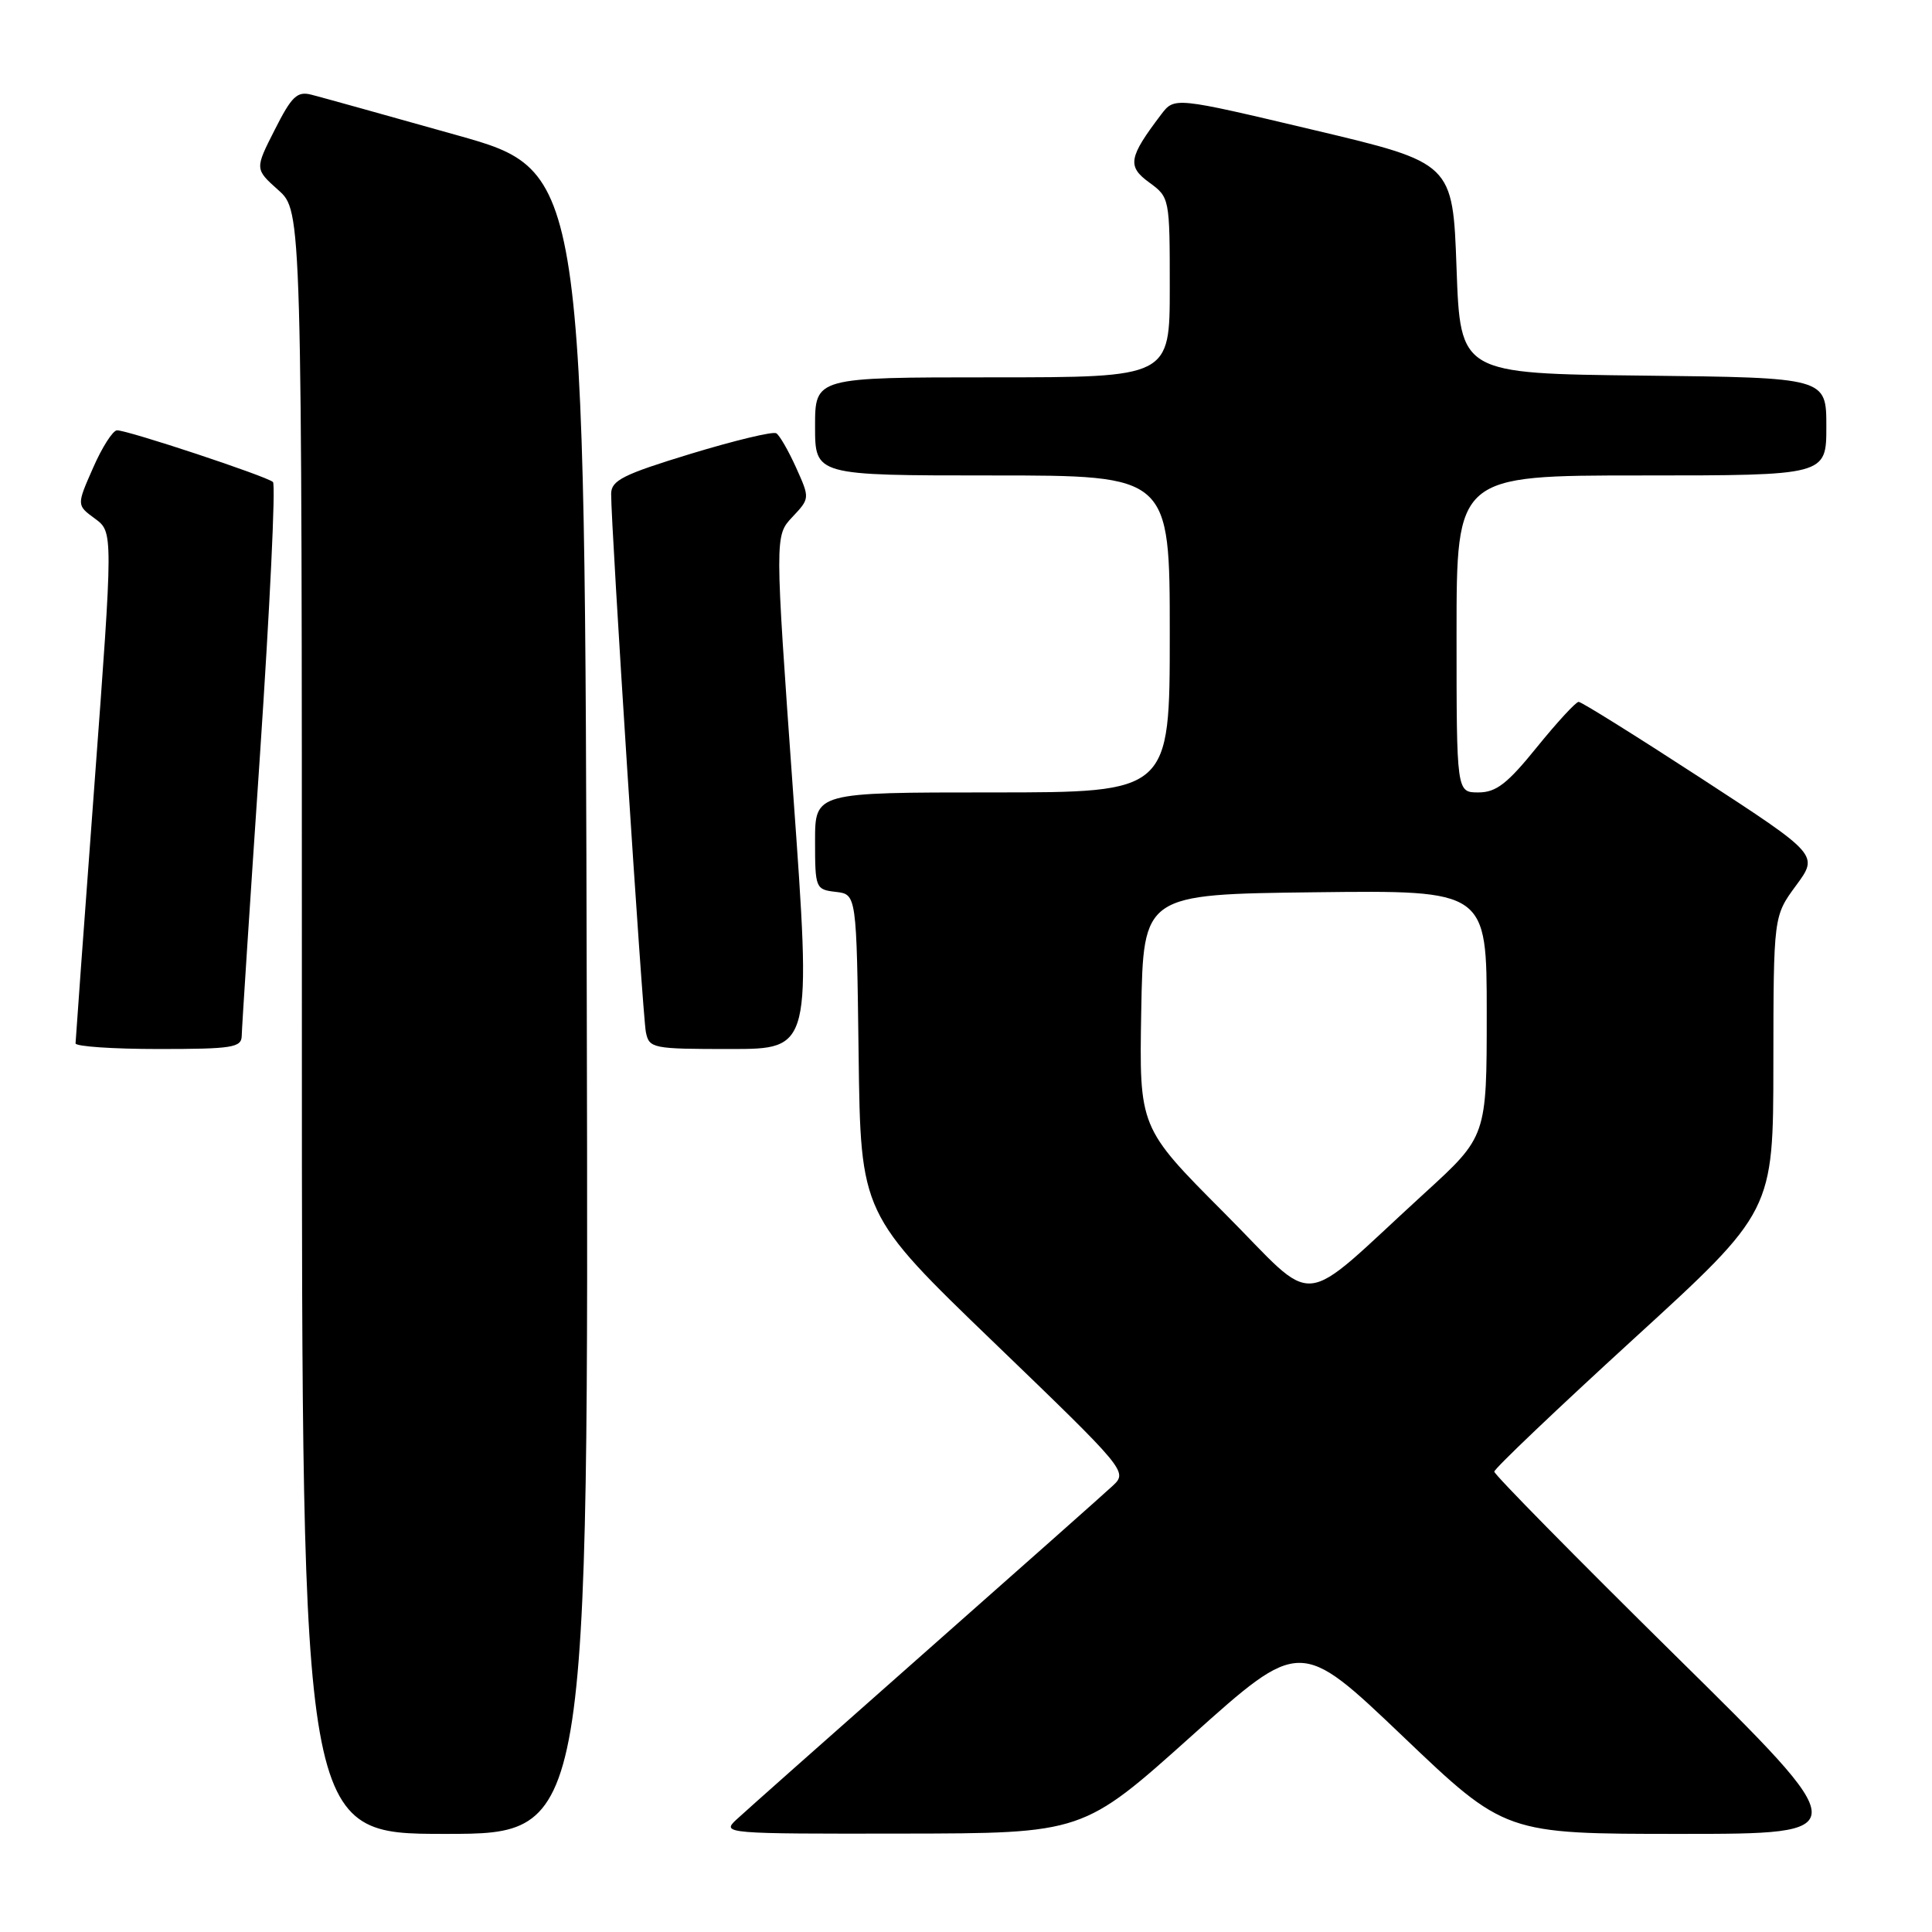 <?xml version="1.0" encoding="UTF-8" standalone="no"?>
<!DOCTYPE svg PUBLIC "-//W3C//DTD SVG 1.1//EN" "http://www.w3.org/Graphics/SVG/1.1/DTD/svg11.dtd" >
<svg xmlns="http://www.w3.org/2000/svg" xmlns:xlink="http://www.w3.org/1999/xlink" version="1.1" viewBox="0 0 256 256">
 <g >
 <path fill="currentColor"
d=" M 77.75 132.84 C 77.50 22.67 77.50 22.67 60.50 17.90 C 51.15 15.27 42.50 12.86 41.27 12.55 C 39.38 12.06 38.65 12.75 36.41 17.19 C 33.76 22.40 33.76 22.40 36.88 25.19 C 40.00 27.97 40.00 27.97 40.00 135.49 C 40.00 243.00 40.00 243.00 59.00 243.00 C 78.01 243.00 78.01 243.00 77.75 132.84 Z  M 157.89 230.02 C 172.29 217.11 172.29 217.11 185.86 230.05 C 199.43 243.00 199.43 243.00 222.70 243.00 C 245.96 243.00 245.96 243.00 221.98 219.36 C 208.79 206.35 198.00 195.39 198.00 195.00 C 198.00 194.61 206.32 186.69 216.48 177.40 C 234.97 160.50 234.97 160.50 234.98 140.95 C 235.00 121.39 235.00 121.39 237.99 117.33 C 240.98 113.27 240.98 113.27 225.41 103.13 C 216.85 97.56 209.55 93.00 209.18 93.00 C 208.80 93.01 206.32 95.71 203.65 99.00 C 199.74 103.84 198.25 105.00 195.90 105.00 C 193.00 105.00 193.00 105.00 193.00 84.00 C 193.00 63.00 193.00 63.00 217.50 63.00 C 242.00 63.00 242.00 63.00 242.00 56.52 C 242.00 50.04 242.00 50.04 217.75 49.77 C 193.50 49.50 193.50 49.50 193.00 35.54 C 192.50 21.59 192.50 21.59 174.06 17.22 C 155.62 12.85 155.62 12.85 153.86 15.17 C 149.54 20.86 149.33 22.04 152.28 24.18 C 154.98 26.15 155.00 26.26 155.00 38.08 C 155.00 50.00 155.00 50.00 131.50 50.00 C 108.00 50.00 108.00 50.00 108.00 56.50 C 108.00 63.00 108.00 63.00 131.50 63.00 C 155.00 63.00 155.00 63.00 155.00 84.00 C 155.00 105.00 155.00 105.00 131.50 105.00 C 108.00 105.00 108.00 105.00 108.00 111.43 C 108.00 117.71 108.07 117.87 110.75 118.18 C 113.50 118.50 113.50 118.50 113.77 139.69 C 114.04 160.87 114.04 160.87 131.75 177.93 C 149.21 194.75 149.43 195.01 147.48 196.84 C 146.39 197.86 135.15 207.83 122.50 219.00 C 109.85 230.17 98.61 240.14 97.53 241.15 C 95.61 242.95 96.18 243.00 119.53 242.96 C 143.50 242.93 143.50 242.93 157.89 230.02 Z  M 32.03 137.25 C 32.04 136.29 33.13 119.53 34.45 100.00 C 35.76 80.47 36.54 64.22 36.17 63.87 C 35.35 63.11 16.89 56.99 15.50 57.02 C 14.95 57.04 13.52 59.27 12.33 62.00 C 10.15 66.94 10.15 66.94 12.58 68.72 C 15.00 70.50 15.00 70.50 12.51 104.00 C 11.14 122.43 10.02 137.84 10.01 138.25 C 10.00 138.66 14.95 139.00 21.00 139.00 C 30.80 139.00 32.00 138.81 32.03 137.25 Z  M 105.09 105.00 C 102.66 70.99 102.66 70.99 104.99 68.51 C 107.31 66.04 107.32 66.03 105.49 61.97 C 104.48 59.73 103.30 57.68 102.86 57.41 C 102.42 57.14 97.32 58.37 91.53 60.13 C 82.58 62.86 81.00 63.65 80.98 65.42 C 80.95 69.59 85.14 134.57 85.58 136.75 C 86.02 138.92 86.44 139.00 96.78 139.00 C 107.53 139.00 107.53 139.00 105.09 105.00 Z  M 162.15 160.65 C 150.95 149.41 150.95 149.41 151.22 133.96 C 151.50 118.50 151.50 118.50 174.25 118.23 C 197.00 117.96 197.00 117.96 197.00 134.27 C 197.00 150.58 197.00 150.58 188.75 158.11 C 171.61 173.77 174.92 173.45 162.15 160.65 Z "/>
</g>
</svg>
